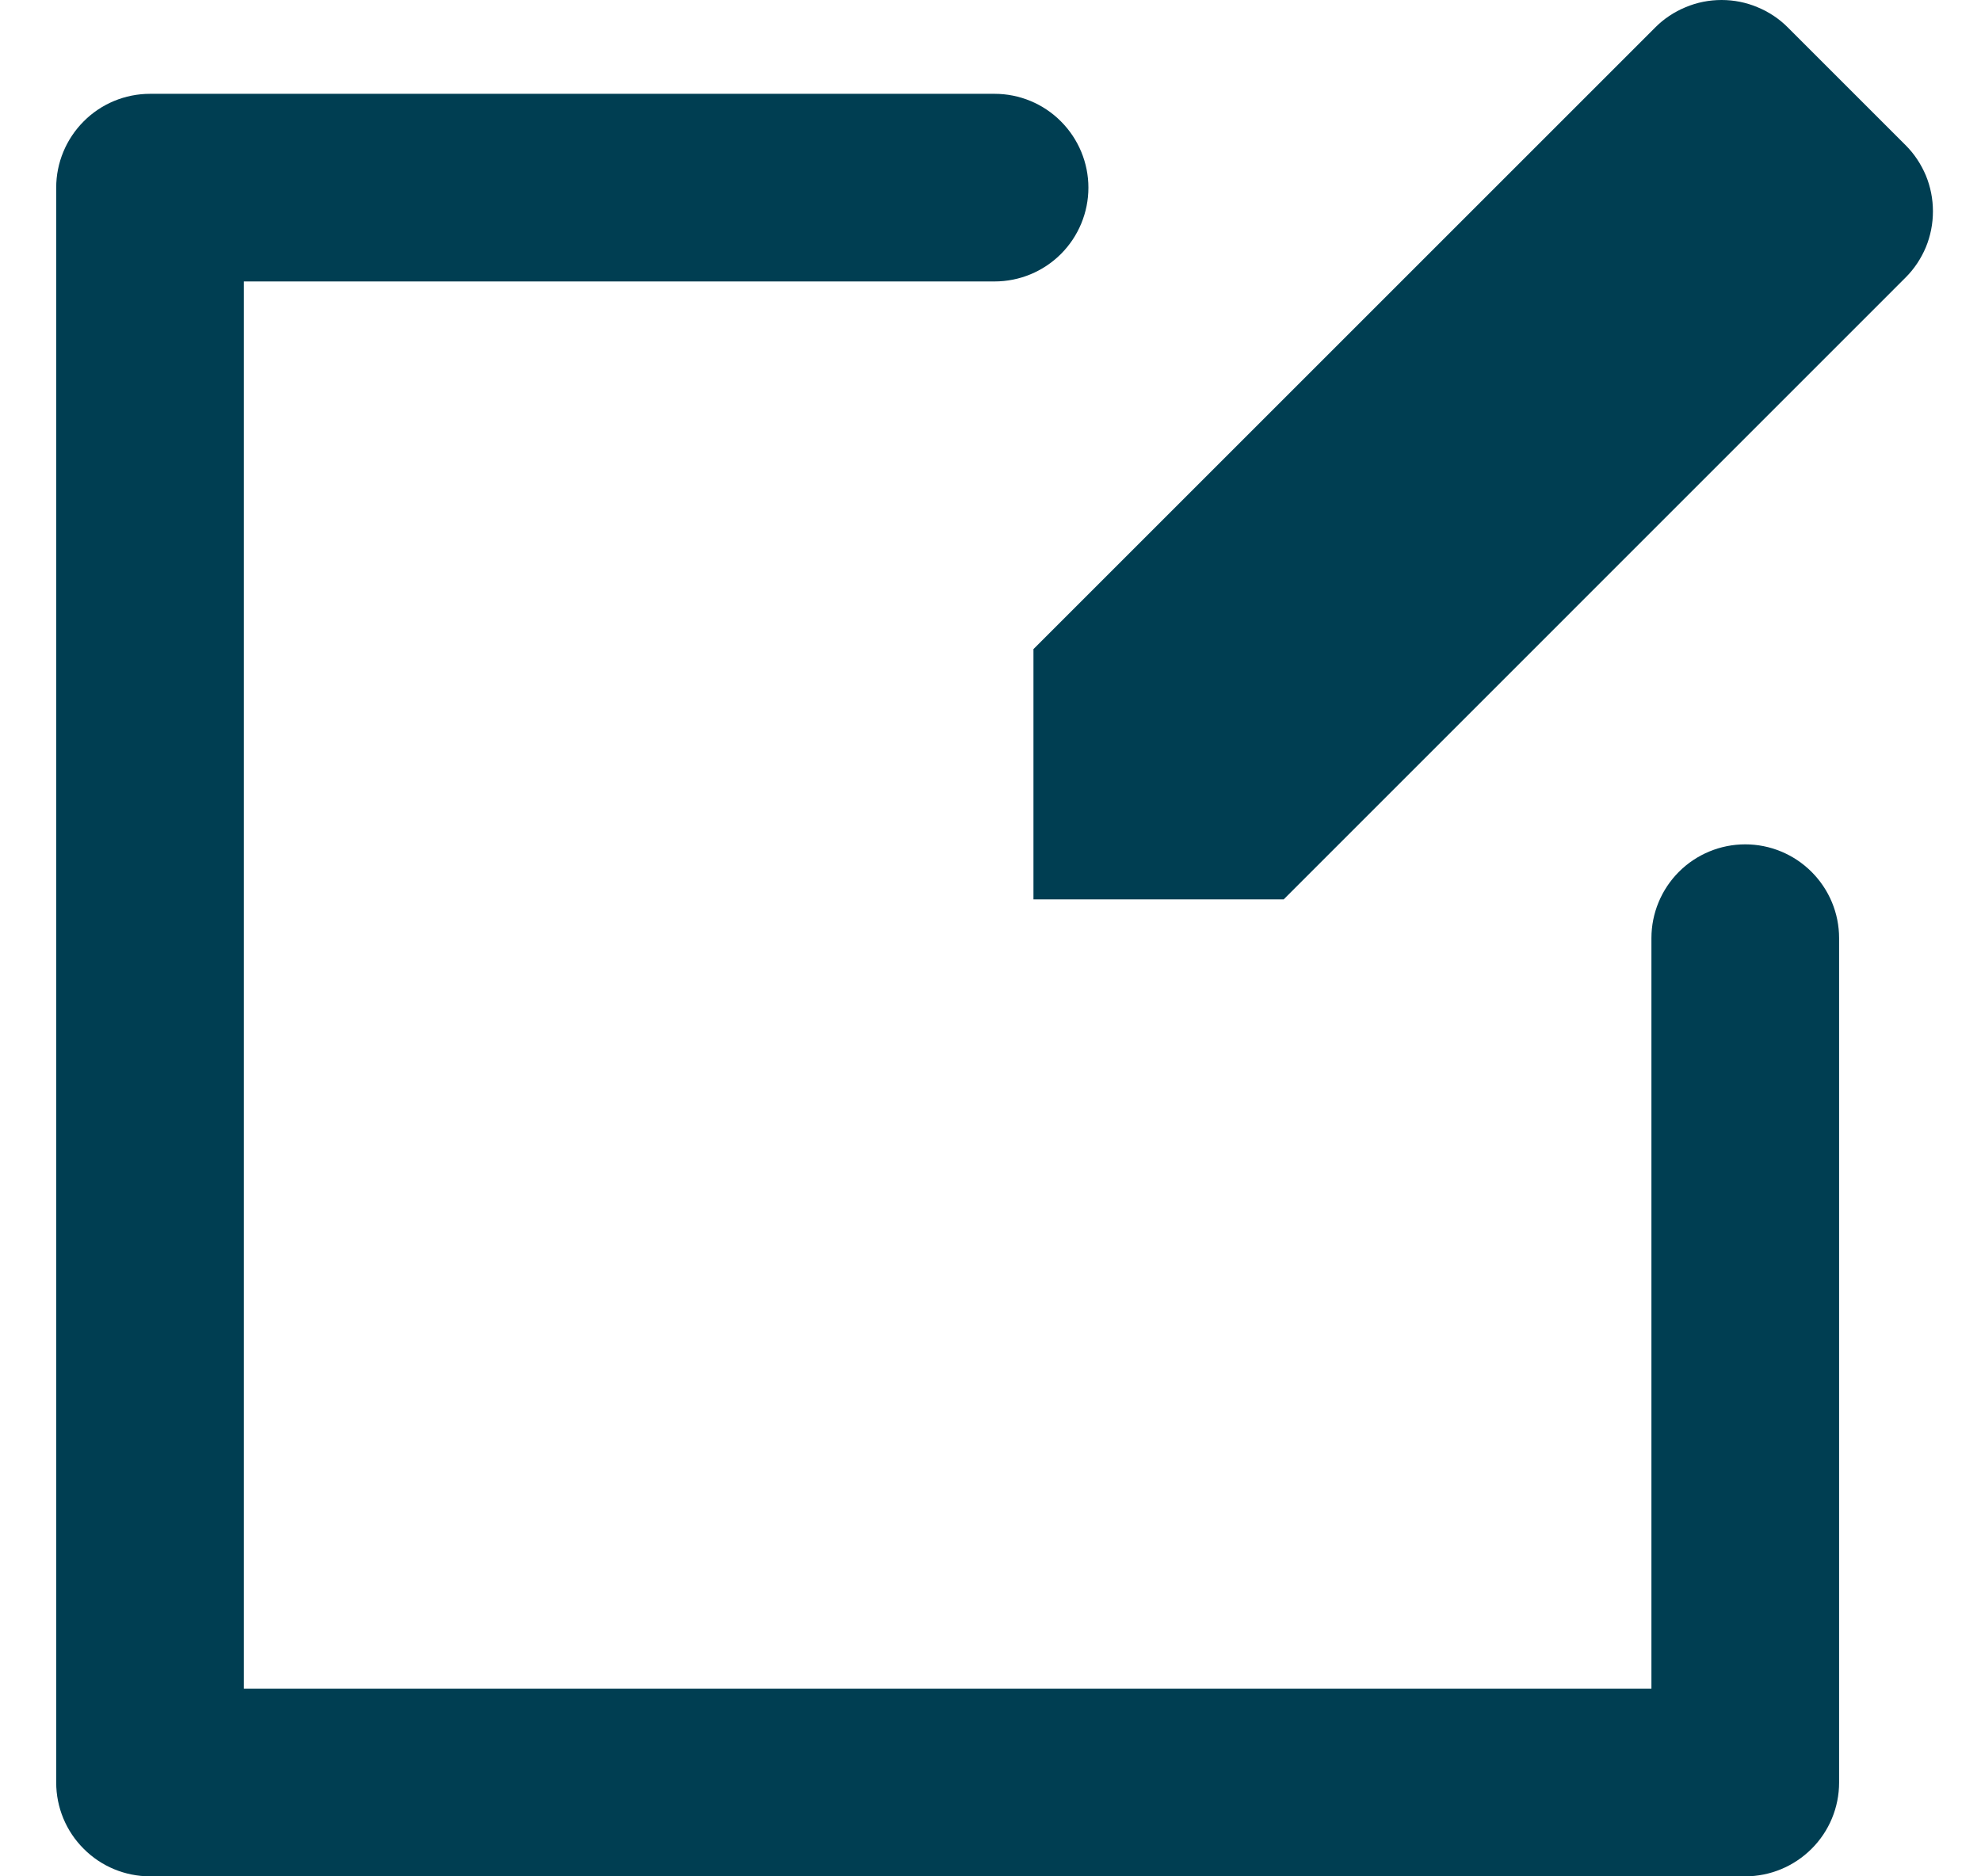<svg width="19" height="18" viewBox="0 0 19 18" fill="none" xmlns="http://www.w3.org/2000/svg">
<path d="M0.539 17.1V1.8C0.539 1.562 0.634 1.333 0.803 1.164C0.971 0.995 1.2 0.9 1.439 0.9H9.539C9.778 0.9 10.007 0.995 10.175 1.164C10.344 1.333 10.439 1.562 10.439 1.8C10.439 2.039 10.344 2.268 10.175 2.437C10.007 2.605 9.778 2.7 9.539 2.7H2.339V16.2H15.839V9C15.839 8.761 15.934 8.533 16.102 8.364C16.271 8.195 16.5 8.1 16.739 8.1C16.977 8.1 17.206 8.195 17.375 8.364C17.544 8.533 17.639 8.761 17.639 9V17.1C17.639 17.339 17.544 17.568 17.375 17.736C17.206 17.905 16.977 18 16.739 18H1.439C1.2 18 0.971 17.905 0.803 17.736C0.634 17.568 0.539 17.339 0.539 17.1ZM17.148 0.264C17.065 0.18 16.965 0.114 16.856 0.069C16.747 0.023 16.63 0 16.512 0C16.393 0 16.276 0.023 16.167 0.069C16.058 0.114 15.958 0.18 15.875 0.264L9.912 6.227V8.628H12.312L18.275 2.664C18.359 2.581 18.425 2.481 18.471 2.372C18.516 2.263 18.539 2.146 18.539 2.027C18.539 1.909 18.516 1.792 18.471 1.683C18.425 1.574 18.359 1.474 18.275 1.391L17.148 0.264Z" fill="#003E52"/>
</svg>
